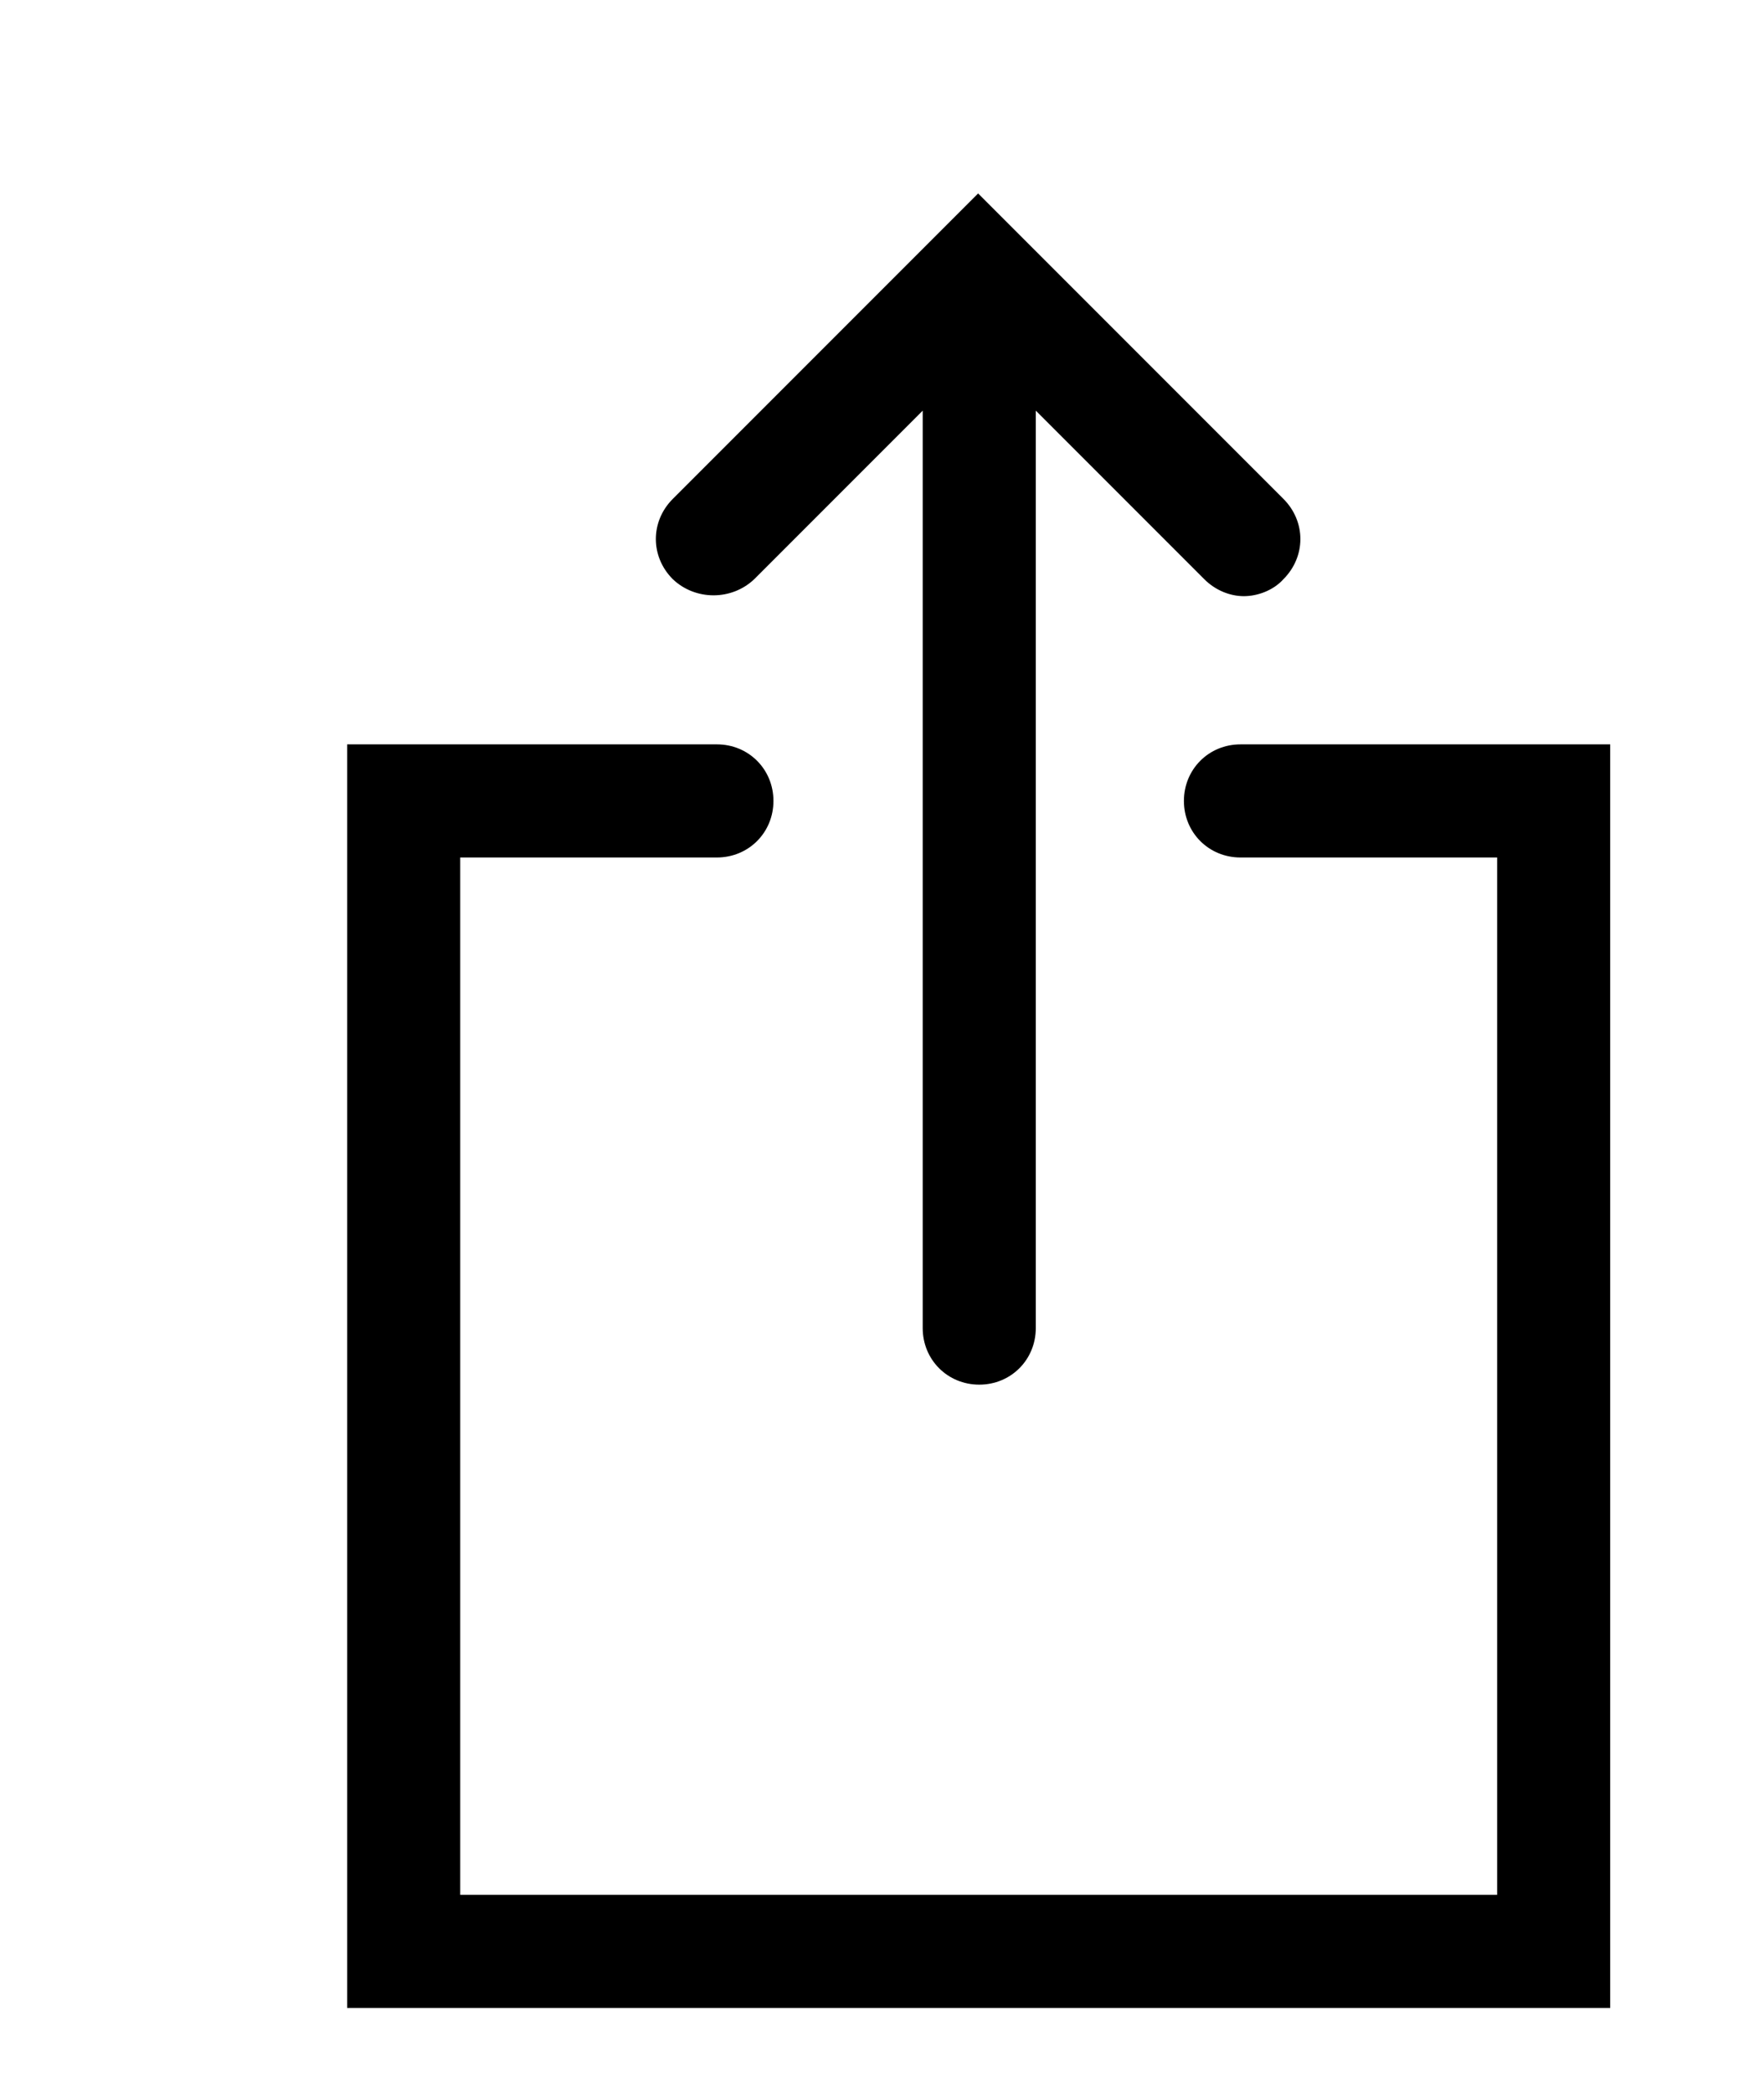 <?xml version="1.0" encoding="utf-8"?>
<!-- Generator: Adobe Illustrator 19.1.0, SVG Export Plug-In . SVG Version: 6.00 Build 0)  -->
<svg version="1.1" id="Layer_1" xmlns="http://www.w3.org/2000/svg" xmlns:xlink="http://www.w3.org/1999/xlink" x="0px" y="0px"
	 viewBox="0 0 156 185" style="enable-background:new 0 0 156 185;" xml:space="preserve">
<g>
	<path d="M109.7,65.8c-2.8,0-5,2.2-5,5s2.2,5,5,5h22.7v91.7H40.7V75.8h22.7c2.8,0,5-2.2,5-5s-2.2-5-5-5H30.7v111.7h111.7V65.8H109.7
		z"/>
	<path d="M66.7,51.2l14.9-14.9v81.1c0,2.8,2.2,5,5,5s5-2.2,5-5V36.3l14.9,14.9c1,1,2.3,1.5,3.5,1.5s2.6-0.5,3.5-1.5c2-2,2-5.1,0-7.1
		l-27-27l-27,27c-2,2-2,5.1,0,7.1C61.5,53.1,64.7,53.1,66.7,51.2z"/>
</g>
</svg>
